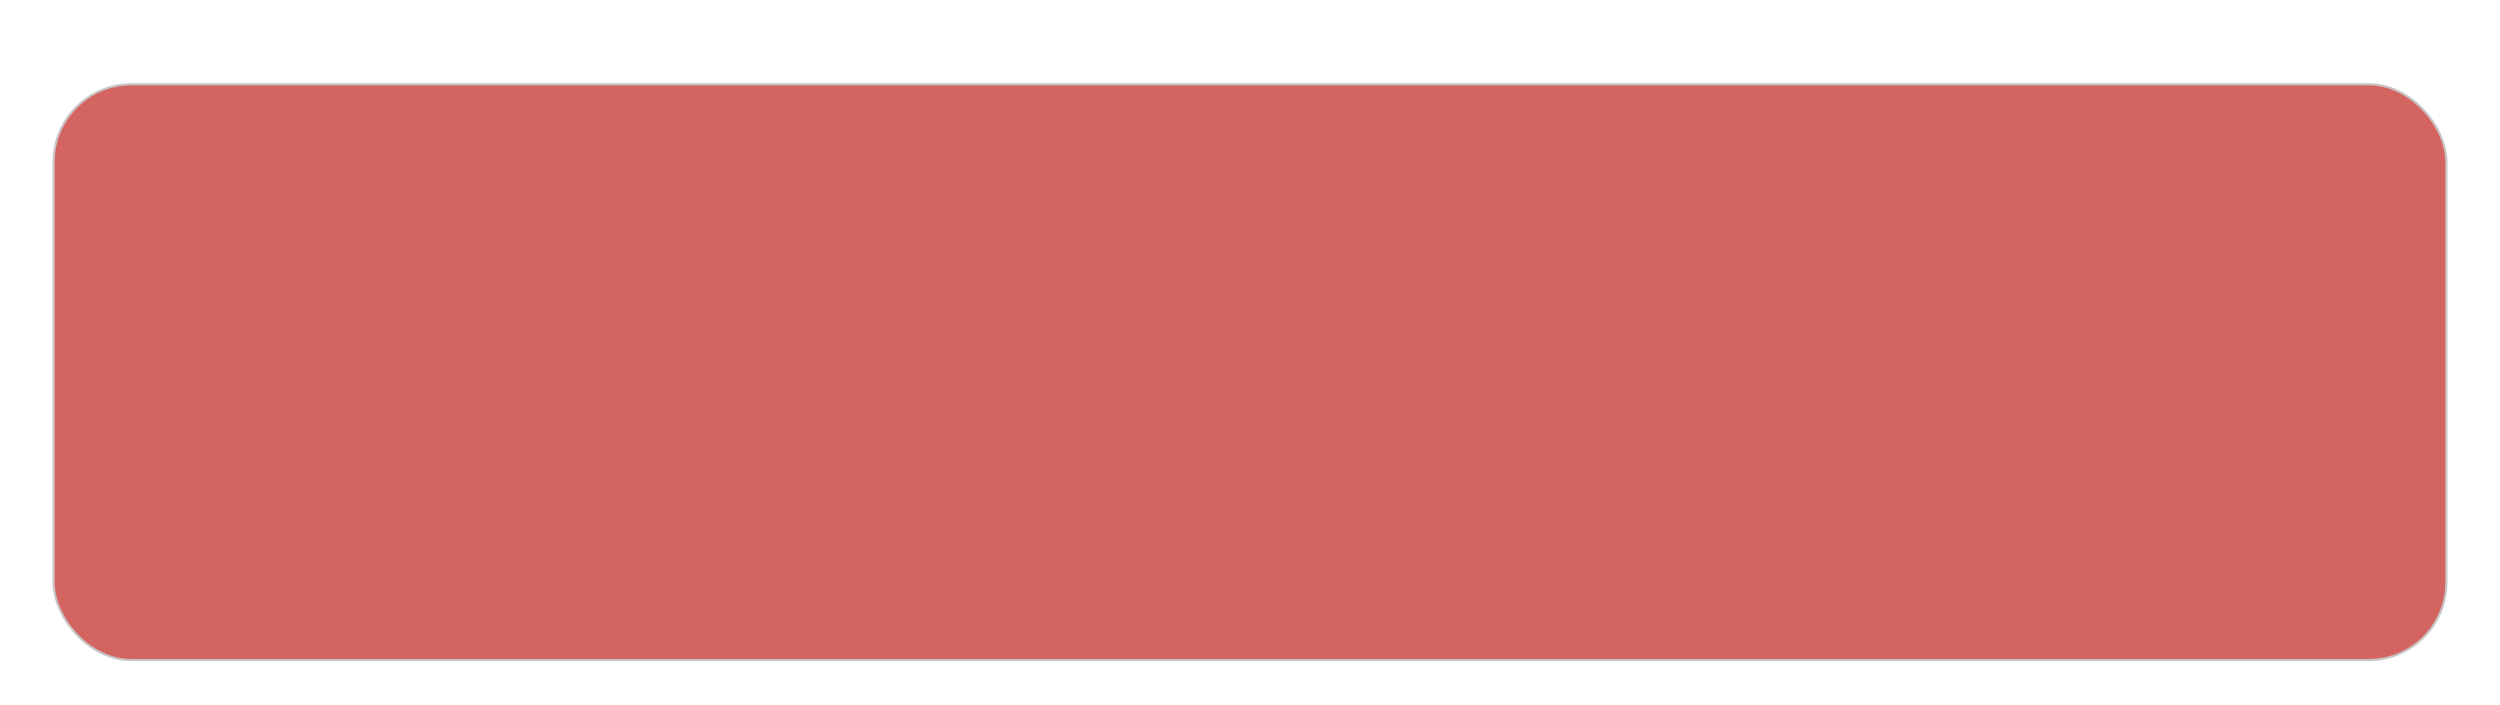 <svg width="1142" height="322" viewBox="0 0 1142 322" fill="none" xmlns="http://www.w3.org/2000/svg">
<g filter="url(#filter0_d_68_296)">
<rect x="24.5" y="18.5" width="1093" height="263" rx="35.5" fill="#C4302B" fill-opacity="0.75"/>
<rect x="24.5" y="18.5" width="1093" height="263" rx="35.5" stroke="#C9C5C5"/>
</g>
<defs>
<filter id="filter0_d_68_296" x="-20" y="0" width="1182" height="340" filterUnits="userSpaceOnUse" color-interpolation-filters="sRGB">
<feFlood flood-opacity="0" result="BackgroundImageFix"/>
<feColorMatrix in="SourceAlpha" type="matrix" values="0 0 0 0 0 0 0 0 0 0 0 0 0 0 0 0 0 0 127 0" result="hardAlpha"/>
<feOffset dy="20"/>
<feGaussianBlur stdDeviation="10"/>
<feComposite in2="hardAlpha" operator="out"/>
<feColorMatrix type="matrix" values="0 0 0 0 0 0 0 0 0 0 0 0 0 0 0 0 0 0 0.25 0"/>
<feBlend mode="normal" in2="BackgroundImageFix" result="effect1_dropShadow_68_296"/>
<feBlend mode="normal" in="SourceGraphic" in2="effect1_dropShadow_68_296" result="shape"/>
</filter>
</defs>
</svg>
